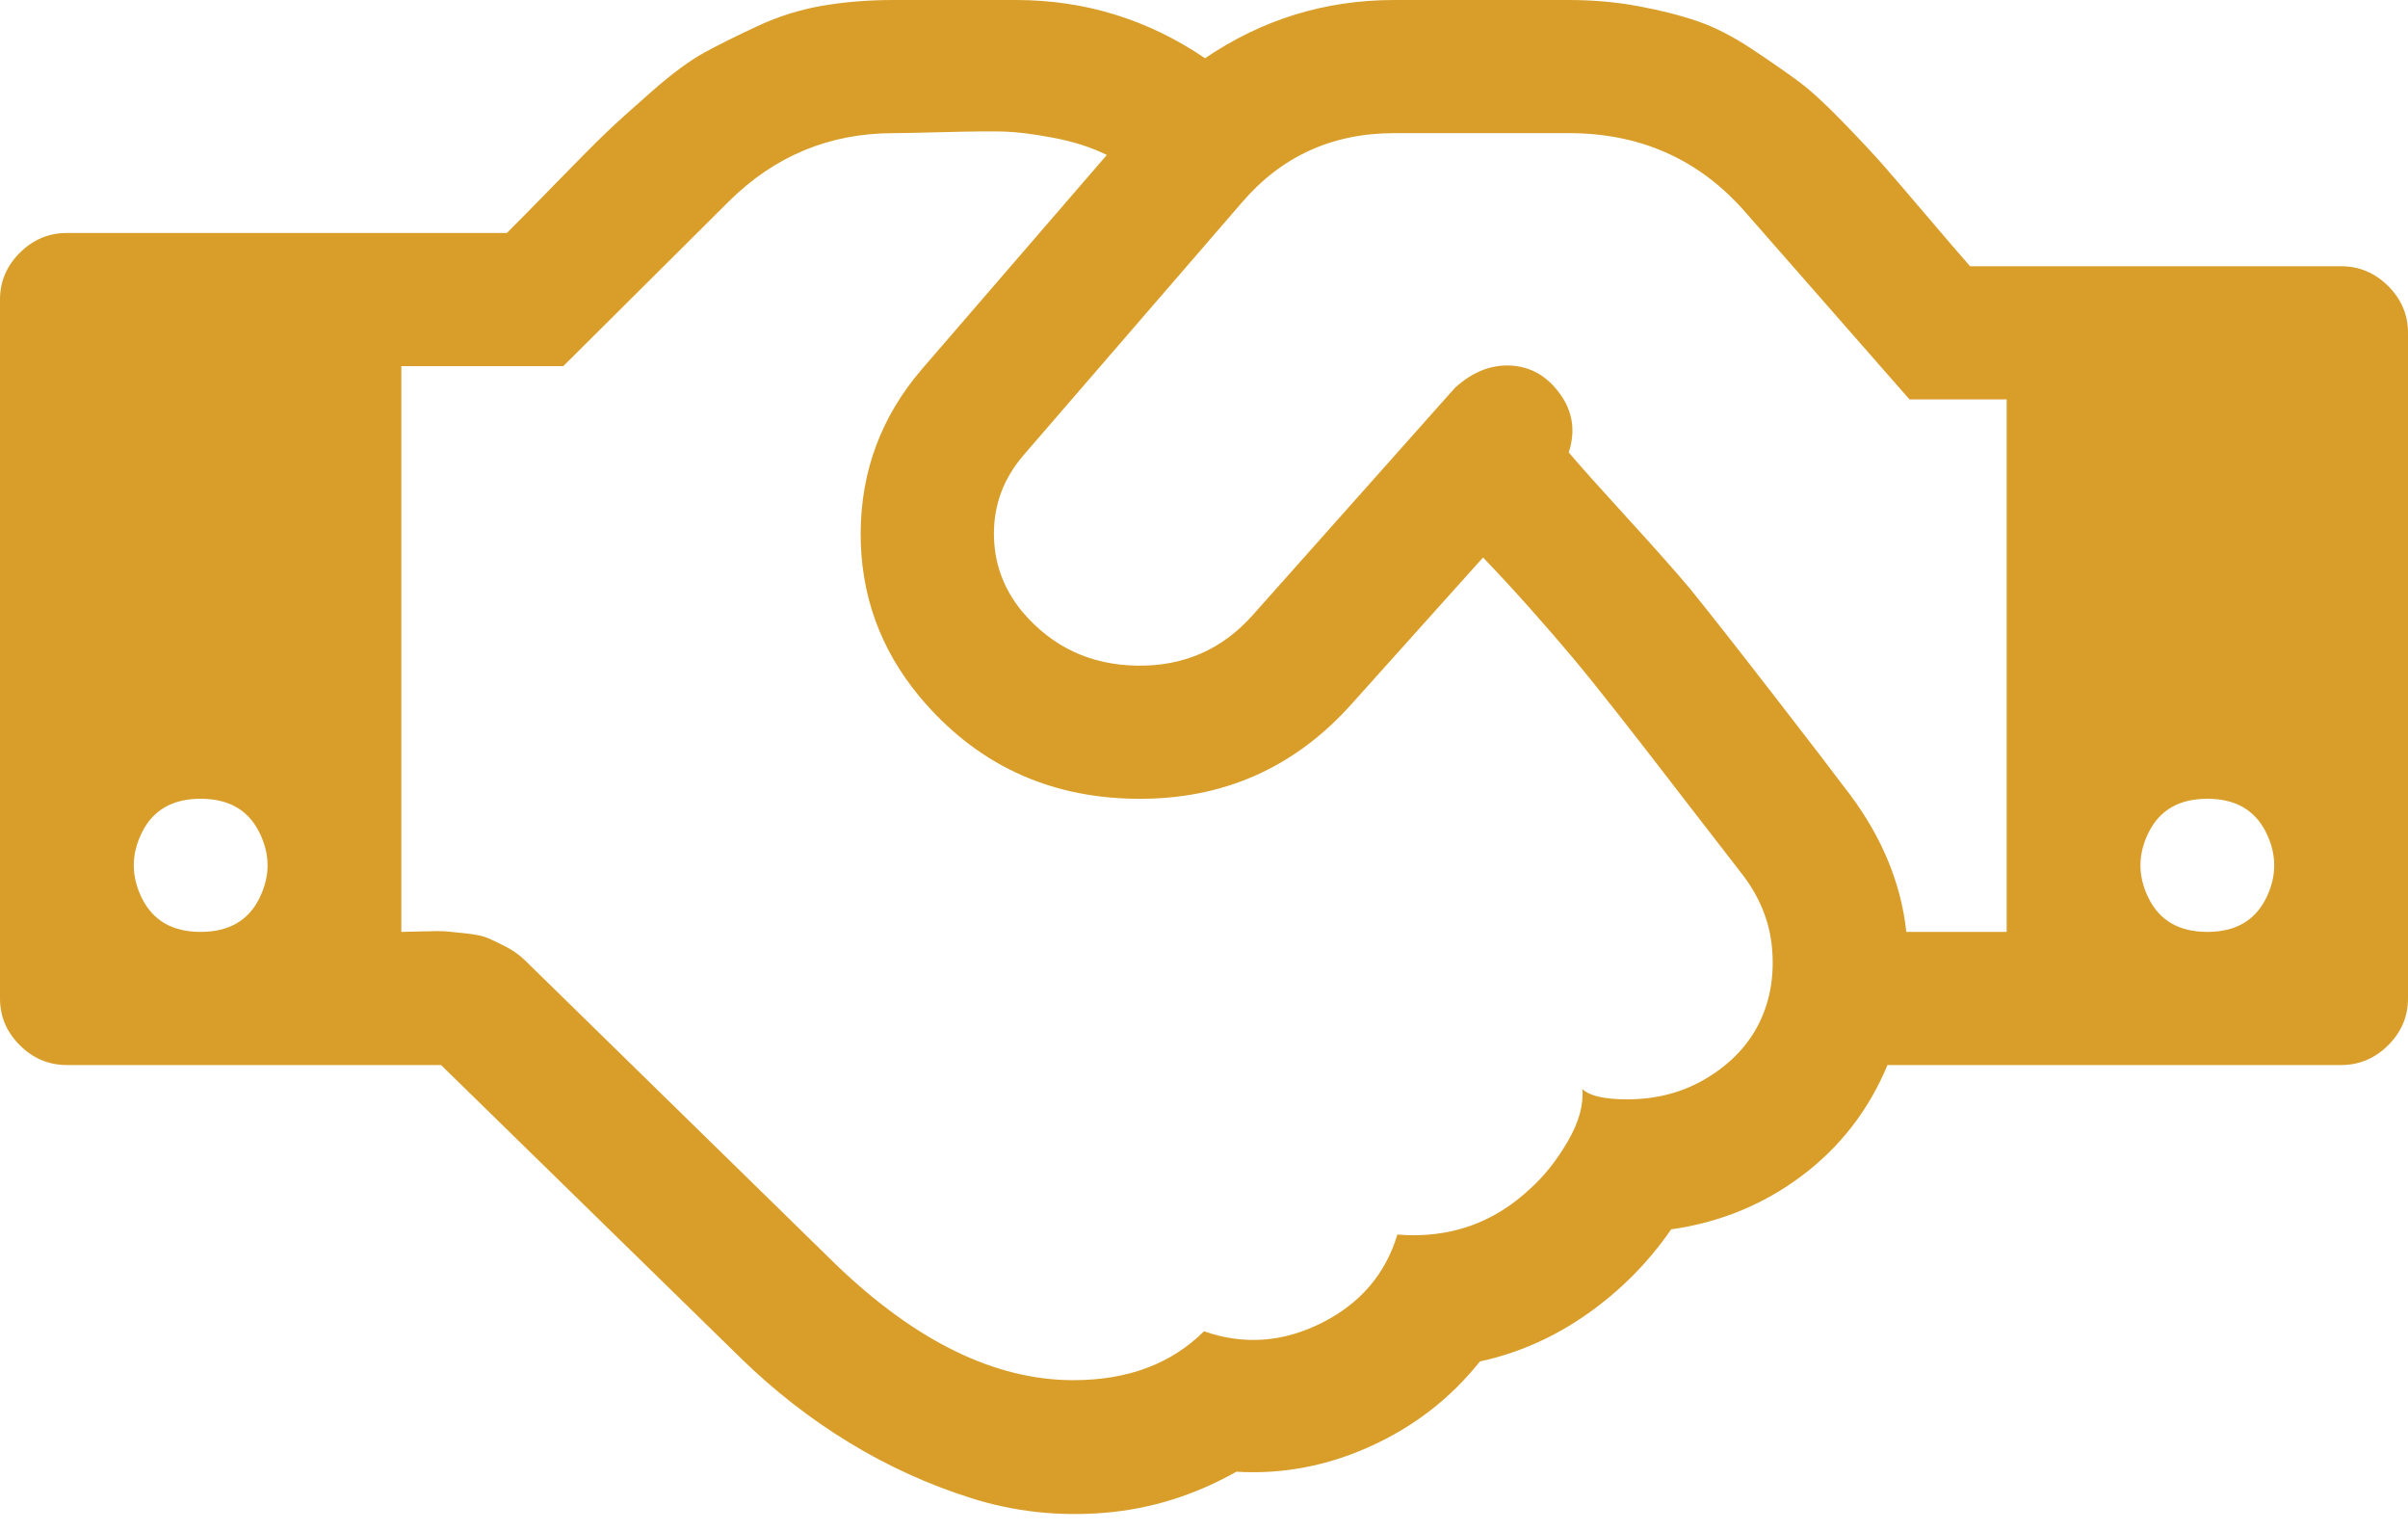 <svg width="118" height="75" viewBox="0 0 118 75" fill="none" xmlns="http://www.w3.org/2000/svg">
<path d="M9.833 45.652C11.199 45.652 12.155 45.109 12.701 44.022C13.248 42.935 13.248 41.848 12.701 40.761C12.155 39.674 11.199 39.13 9.833 39.13C8.468 39.13 7.512 39.674 6.965 40.761C6.419 41.848 6.419 42.935 6.965 44.022C7.512 45.109 8.468 45.652 9.833 45.652ZM85.273 42.697C84.932 42.255 84.275 41.406 83.302 40.15C82.329 38.893 81.62 37.975 81.176 37.398C80.732 36.821 80.084 35.988 79.23 34.901C78.376 33.815 77.651 32.914 77.053 32.201C76.456 31.488 75.764 30.689 74.979 29.806C74.194 28.923 73.426 28.091 72.674 27.31L66.273 34.443C63.439 37.636 59.879 39.198 55.594 39.13C51.309 39.062 47.801 37.398 45.069 34.137C43.123 31.794 42.159 29.11 42.176 26.087C42.193 23.064 43.192 20.397 45.172 18.088L54.237 7.592C53.486 7.218 52.615 6.938 51.625 6.751C50.635 6.564 49.824 6.462 49.192 6.445C48.561 6.428 47.596 6.437 46.299 6.471C45.001 6.505 44.165 6.522 43.789 6.522C40.648 6.522 37.95 7.643 35.697 9.885L27.605 17.935H19.667V45.652C19.837 45.652 20.196 45.644 20.742 45.627C21.288 45.61 21.664 45.61 21.869 45.627C22.074 45.644 22.407 45.678 22.868 45.729C23.329 45.78 23.678 45.856 23.918 45.958C24.157 46.06 24.455 46.204 24.814 46.391C25.172 46.578 25.488 46.807 25.761 47.079L40.972 61.956C44.899 65.727 48.774 67.612 52.598 67.612C55.261 67.612 57.395 66.814 59 65.217C60.946 65.897 62.867 65.761 64.762 64.81C66.657 63.859 67.894 62.415 68.475 60.479C71.001 60.683 73.17 59.935 74.979 58.237C75.662 57.626 76.277 56.853 76.823 55.919C77.369 54.985 77.608 54.127 77.54 53.346C77.881 53.685 78.615 53.855 79.742 53.855C81.21 53.855 82.525 53.499 83.686 52.785C84.847 52.072 85.692 51.172 86.221 50.085C86.75 48.998 86.955 47.784 86.835 46.442C86.716 45.1 86.195 43.852 85.273 42.697ZM93.417 45.652H98.333V19.565H93.57L85.529 10.394C83.276 7.812 80.391 6.522 76.874 6.522H68.321C65.282 6.522 62.79 7.66 60.844 9.935L50.14 22.317C49.184 23.438 48.706 24.711 48.706 26.138C48.706 27.564 49.167 28.838 50.089 29.959C51.557 31.692 53.435 32.575 55.722 32.609C58.01 32.643 59.905 31.811 61.407 30.112L71.292 19.005C72.145 18.224 73.059 17.858 74.032 17.909C75.005 17.96 75.807 18.419 76.439 19.285C77.07 20.151 77.216 21.111 76.874 22.164C77.42 22.809 78.376 23.879 79.742 25.374C81.108 26.868 82.132 28.023 82.815 28.838C83.805 30.061 85.214 31.853 87.04 34.214C88.867 36.574 89.968 38.01 90.344 38.519C92.119 40.761 93.144 43.139 93.417 45.652ZM108.167 45.652C109.532 45.652 110.488 45.109 111.035 44.022C111.581 42.935 111.581 41.848 111.035 40.761C110.488 39.674 109.532 39.13 108.167 39.13C106.801 39.13 105.845 39.674 105.299 40.761C104.752 41.848 104.752 42.935 105.299 44.022C105.845 45.109 106.801 45.652 108.167 45.652ZM118 16.304V48.913C118 49.796 117.676 50.56 117.027 51.206C116.378 51.851 115.61 52.174 114.722 52.174H92.495C91.573 54.382 90.173 56.191 88.295 57.6C86.417 59.01 84.283 59.885 81.893 60.224C80.766 61.855 79.392 63.239 77.77 64.377C76.149 65.515 74.399 66.287 72.521 66.695C71.087 68.495 69.303 69.879 67.169 70.847C65.035 71.816 62.841 72.232 60.588 72.096C58.539 73.251 56.388 73.921 54.135 74.108C51.881 74.295 49.704 74.057 47.605 73.395C45.505 72.733 43.507 71.824 41.612 70.669C39.717 69.514 37.95 68.139 36.312 66.542L21.613 52.174H3.278C2.39 52.174 1.622 51.851 0.973 51.206C0.324 50.56 0 49.796 0 48.913V14.674C0 13.791 0.324 13.027 0.973 12.381C1.622 11.736 2.39 11.413 3.278 11.413H24.839C25.317 10.938 26.12 10.122 27.247 8.967C28.373 7.812 29.184 6.997 29.679 6.522C30.174 6.046 30.925 5.367 31.933 4.484C32.94 3.601 33.802 2.964 34.519 2.573C35.236 2.182 36.107 1.749 37.131 1.274C38.155 0.798 39.214 0.467 40.306 0.28C41.399 0.093 42.56 0 43.789 0H49.781C53.161 0 56.251 0.951 59.051 2.853C61.851 0.951 64.941 0 68.321 0H76.874C78.069 0 79.213 0.102 80.305 0.306C81.398 0.51 82.363 0.756 83.199 1.044C84.036 1.333 84.915 1.783 85.837 2.395C86.759 3.006 87.518 3.533 88.116 3.974C88.713 4.416 89.448 5.087 90.318 5.987C91.189 6.887 91.855 7.6 92.316 8.127C92.776 8.653 93.476 9.468 94.415 10.572C95.354 11.676 96.063 12.5 96.541 13.043H114.722C115.61 13.043 116.378 13.366 117.027 14.011C117.676 14.657 118 15.421 118 16.304Z" fill="#D99E2A"/>
</svg>
